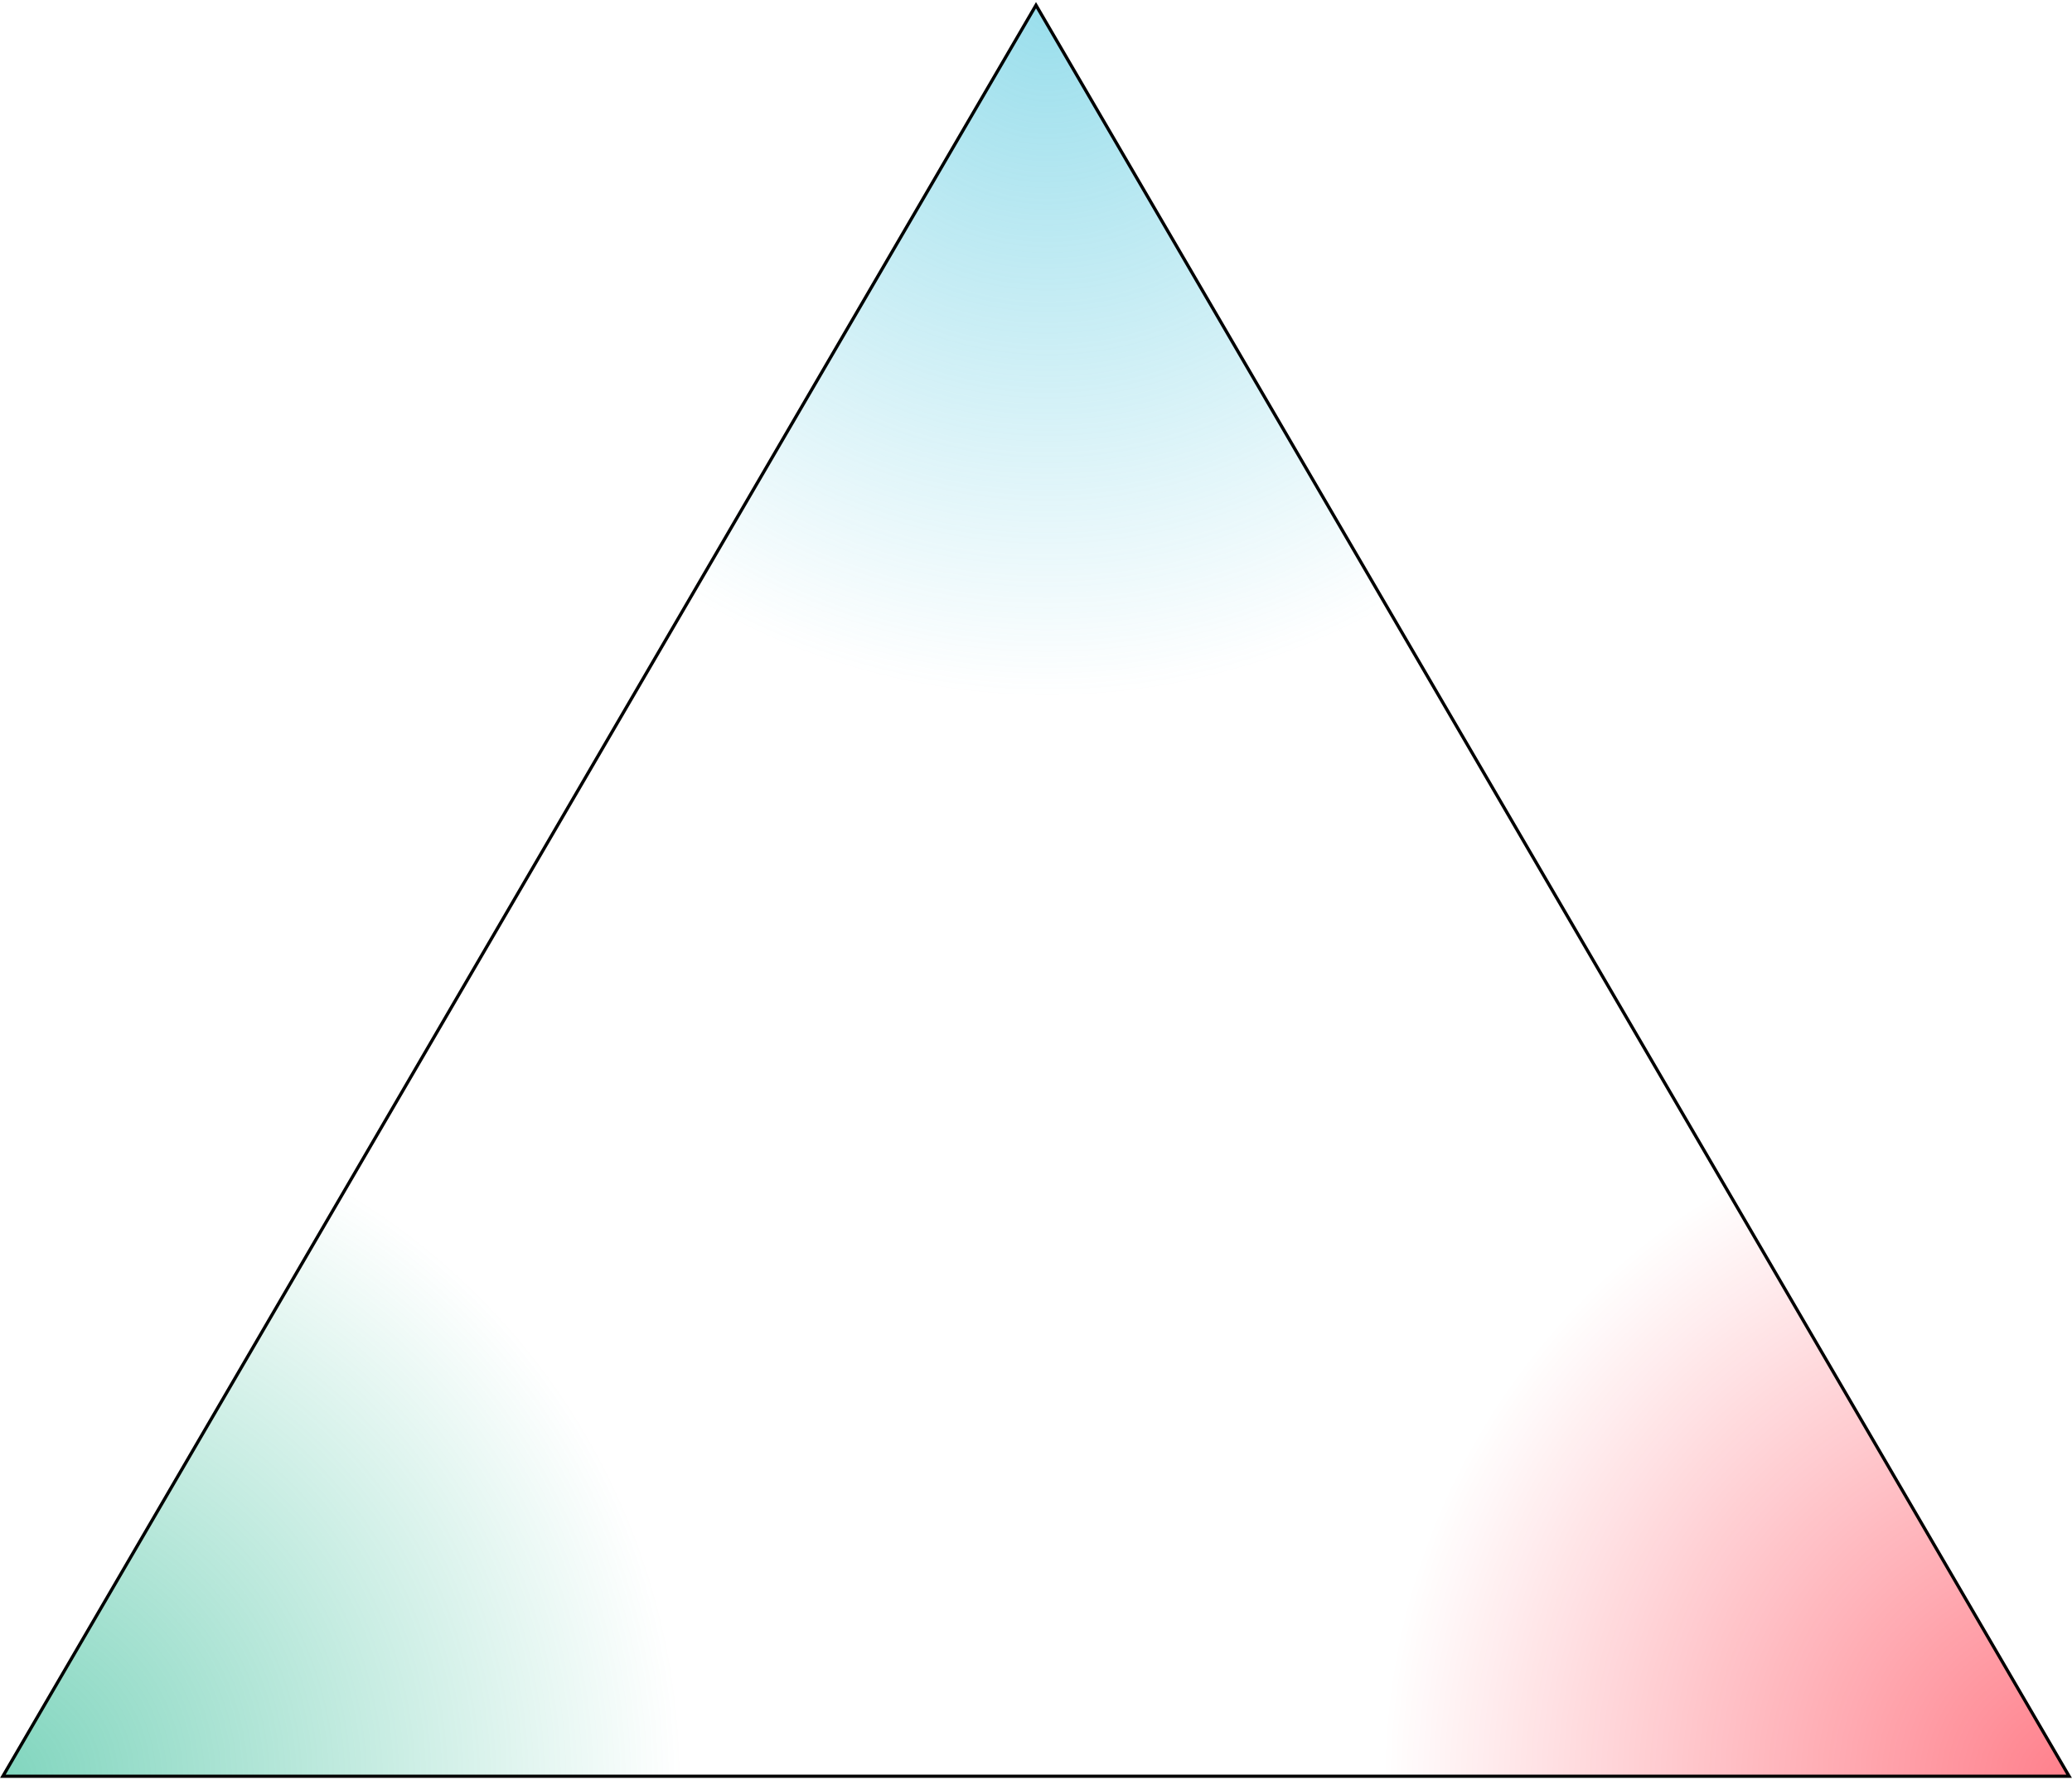<svg width="647" height="556" viewBox="0 0 647 556" fill="none" xmlns="http://www.w3.org/2000/svg">
<g clip-path="url(#clip0)">
<path d="M323.5 1.626L646.1 554.726H0.9L323.5 1.626Z" fill="url(#paint0_radial)"/>
<path d="M323.5 1.626L646.1 554.726H0.9L323.5 1.626Z" fill="url(#paint1_radial)"/>
<path d="M323.5 1.626L646.1 554.726H0.9L323.5 1.626Z" fill="url(#paint2_radial)"/>
<path d="M323.5 1.626L646.1 554.726H0.9L323.5 1.626Z" stroke="black" stroke-miterlimit="10"/>
</g>
<defs>
<radialGradient id="paint0_radial" cx="0" cy="0" r="1" gradientUnits="userSpaceOnUse" gradientTransform="translate(327.02 4.116) scale(213.965)">
<stop stop-color="#36BED9" stop-opacity="0.5"/>
<stop offset="1" stop-color="#36BED9" stop-opacity="0"/>
</radialGradient>
<radialGradient id="paint1_radial" cx="0" cy="0" r="1" gradientUnits="userSpaceOnUse" gradientTransform="translate(-0.574 555.182) scale(213.965)">
<stop stop-color="#00AB7C" stop-opacity="0.5"/>
<stop offset="1" stop-color="#00AB7C" stop-opacity="0"/>
</radialGradient>
<radialGradient id="paint2_radial" cx="0" cy="0" r="1" gradientUnits="userSpaceOnUse" gradientTransform="translate(645.365 555.392) scale(213.965)">
<stop stop-color="#FF0017" stop-opacity="0.5"/>
<stop offset="1" stop-color="#FF0017" stop-opacity="0"/>
</radialGradient>
<clipPath id="clip0">
<rect width="647" height="554.6" fill="white" transform="translate(0 0.626)"/>
</clipPath>
</defs>
</svg>
